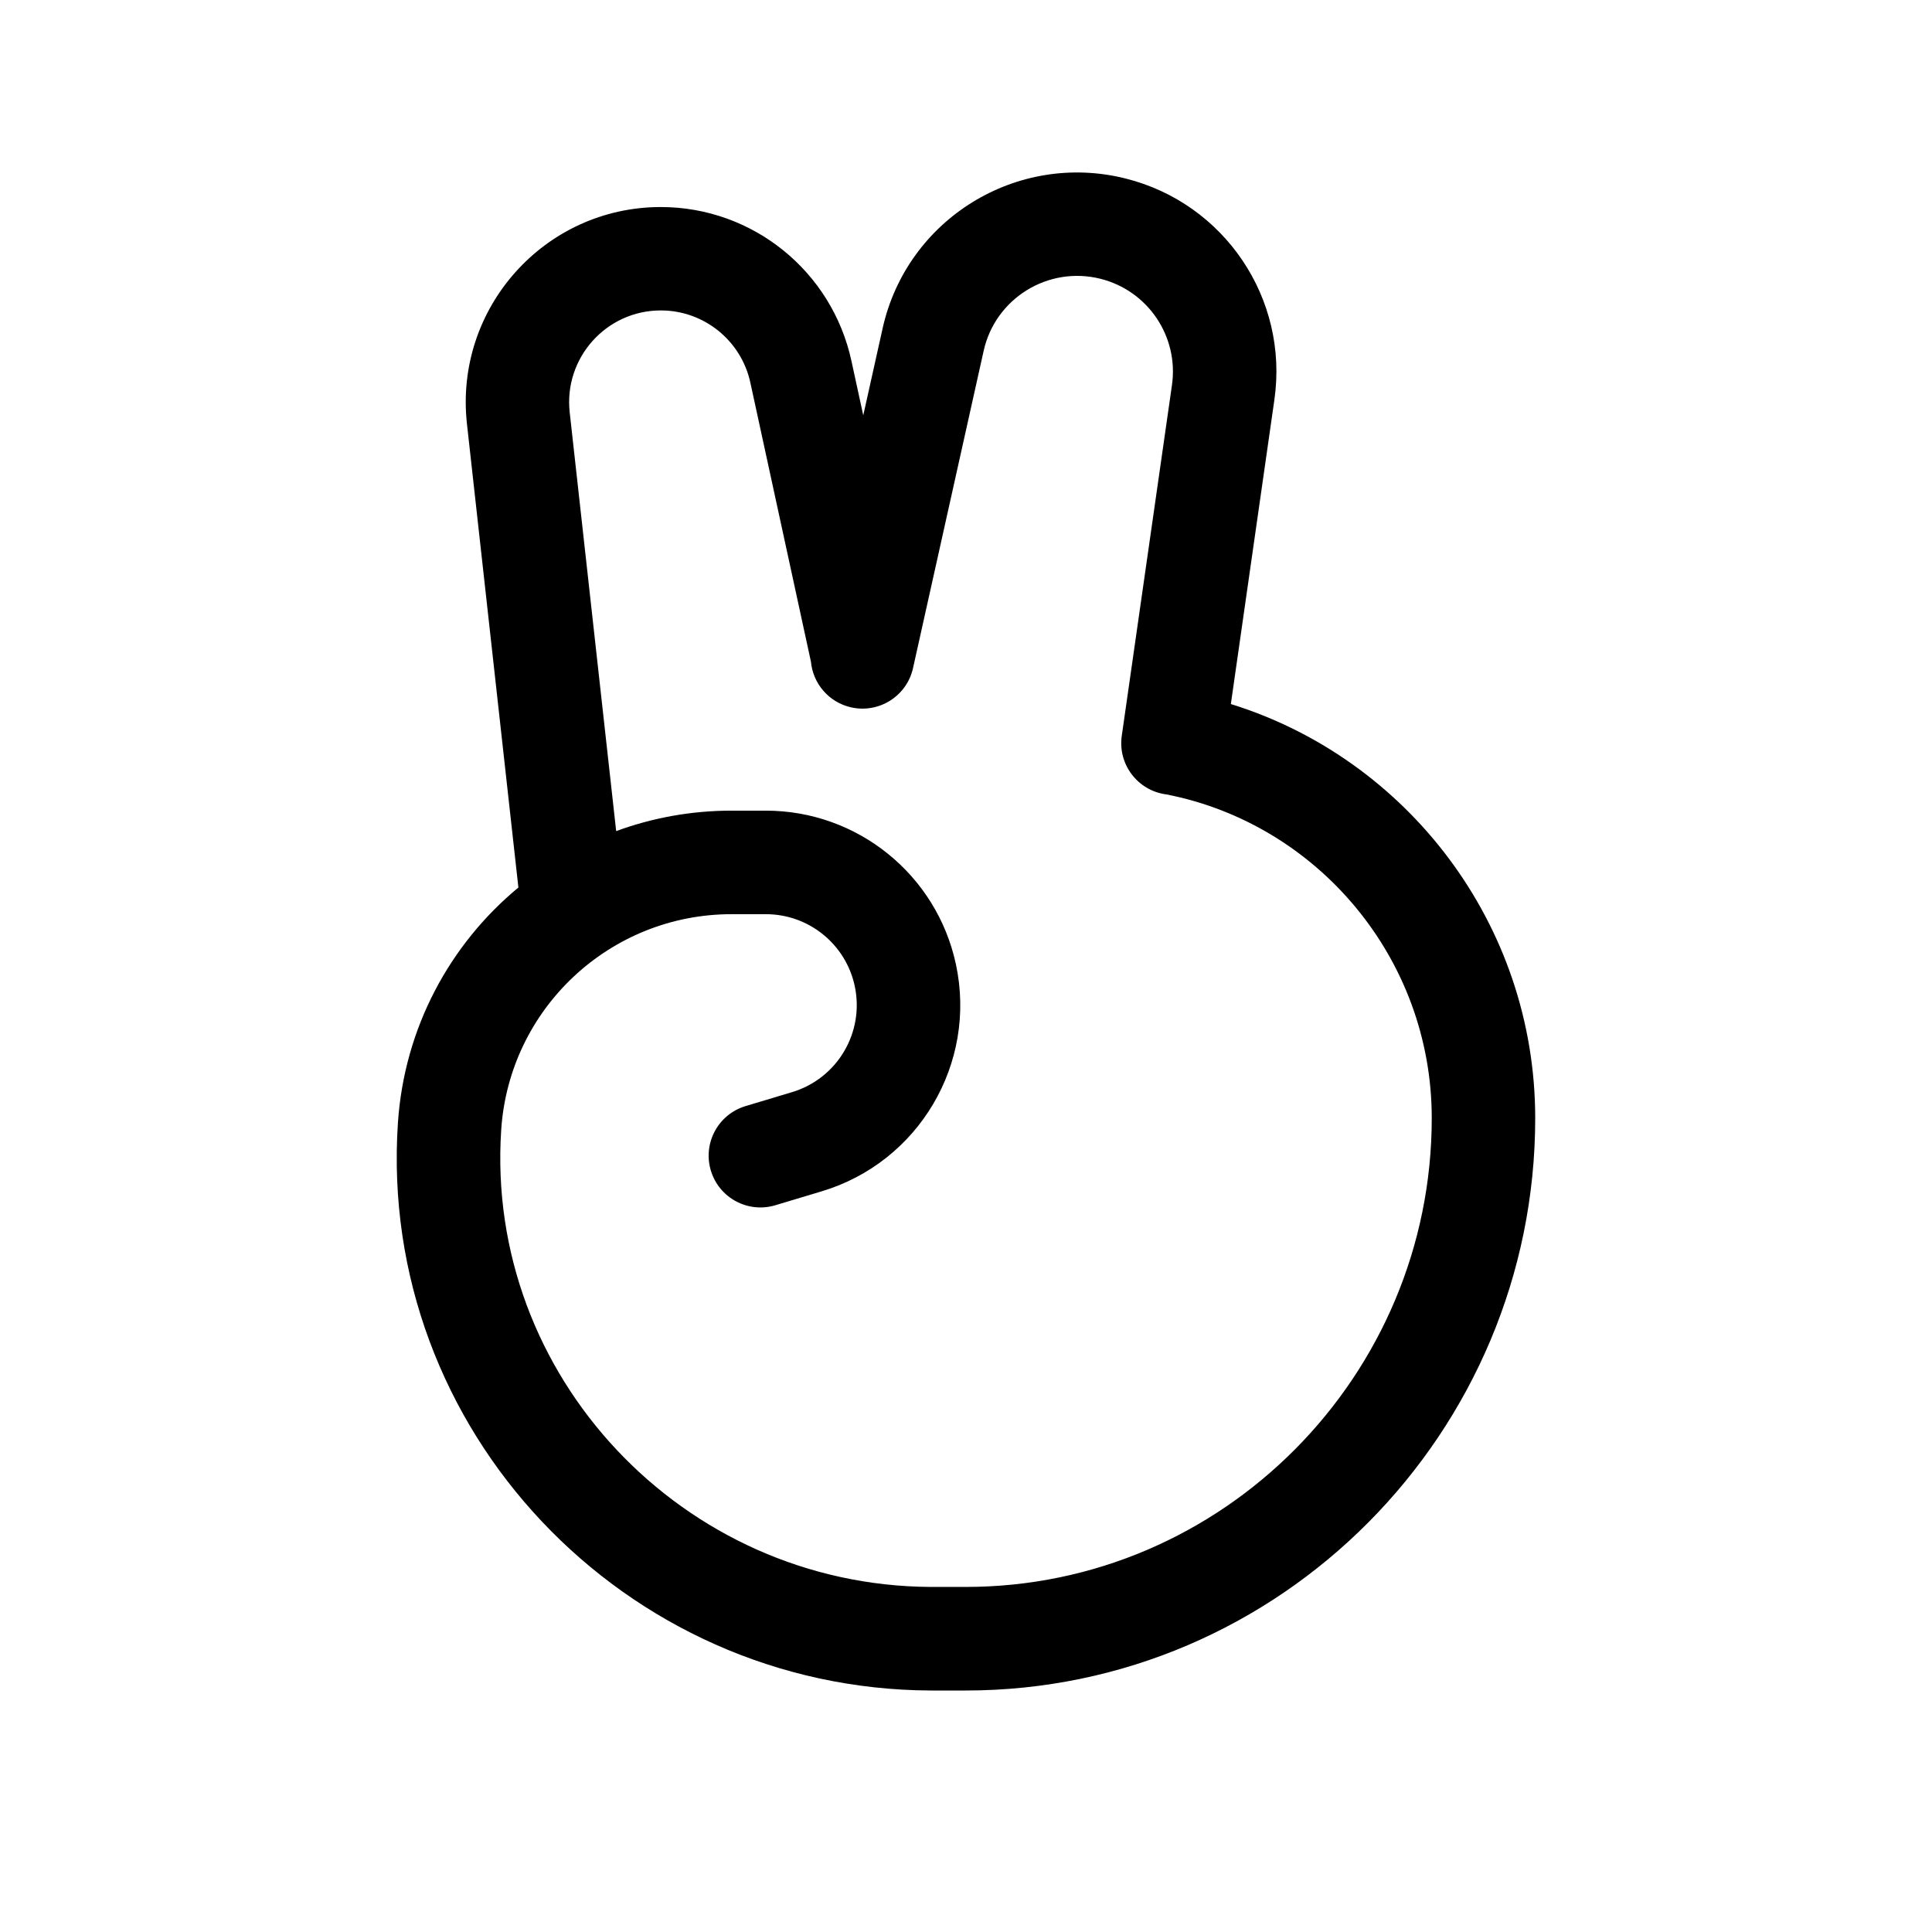 <svg fill="none" height="56" viewBox="0 0 56 56" width="56" xmlns="http://www.w3.org/2000/svg"><path clip-rule="evenodd" d="m28.512 10.168c.339-1.522 1.868-2.466 3.383-2.088 1.38.345 2.276 1.675 2.075 3.081l-1.455 10.168c-.117.819.453 1.578 1.273 1.695.007.001.015.002.022.003 4.375.855 7.69 4.747 7.69 9.384 0 7.471-6.057 13.587-13.506 13.587h-.994c-.006 0-.012 0-.018 0-.007 0-.015 0-.022 0-7.167-.045-12.907-6.124-12.432-13.253.234-3.515 3.154-6.247 6.677-6.247h.993c1.243 0 2.317.868 2.577 2.083.288 1.343-.504 2.682-1.82 3.076l-1.345.404c-.793.238-1.244 1.074-1.006 1.868.238.793 1.074 1.244 1.868 1.006l1.345-.404c2.813-.844 4.506-3.707 3.891-6.579-.557-2.598-2.853-4.455-5.51-4.455h-.993c-1.173 0-2.3.209-3.345.593l-1.347-12.137c-.175-1.576 1.057-2.955 2.641-2.955 1.25 0 2.331.872 2.596 2.096l1.755 8.084c.058.631.516 1.181 1.169 1.326.809.179 1.61-.33 1.79-1.137zm-3.49 1.871.561-2.521c.705-3.168 3.887-5.132 7.039-4.345 2.872.717 4.736 3.485 4.317 6.412l-1.262 8.822c5.114 1.586 8.822 6.387 8.822 12.005 0 9.108-7.38 16.588-16.506 16.588h-.953-.041l-.018-0c-8.88-.033-16.041-7.552-15.447-16.453.184-2.756 1.507-5.179 3.492-6.822l-1.491-13.437c-.372-3.354 2.249-6.287 5.619-6.287 2.66 0 4.96 1.857 5.525 4.459z" fill="currentColor" fill-rule="evenodd"/></svg>
